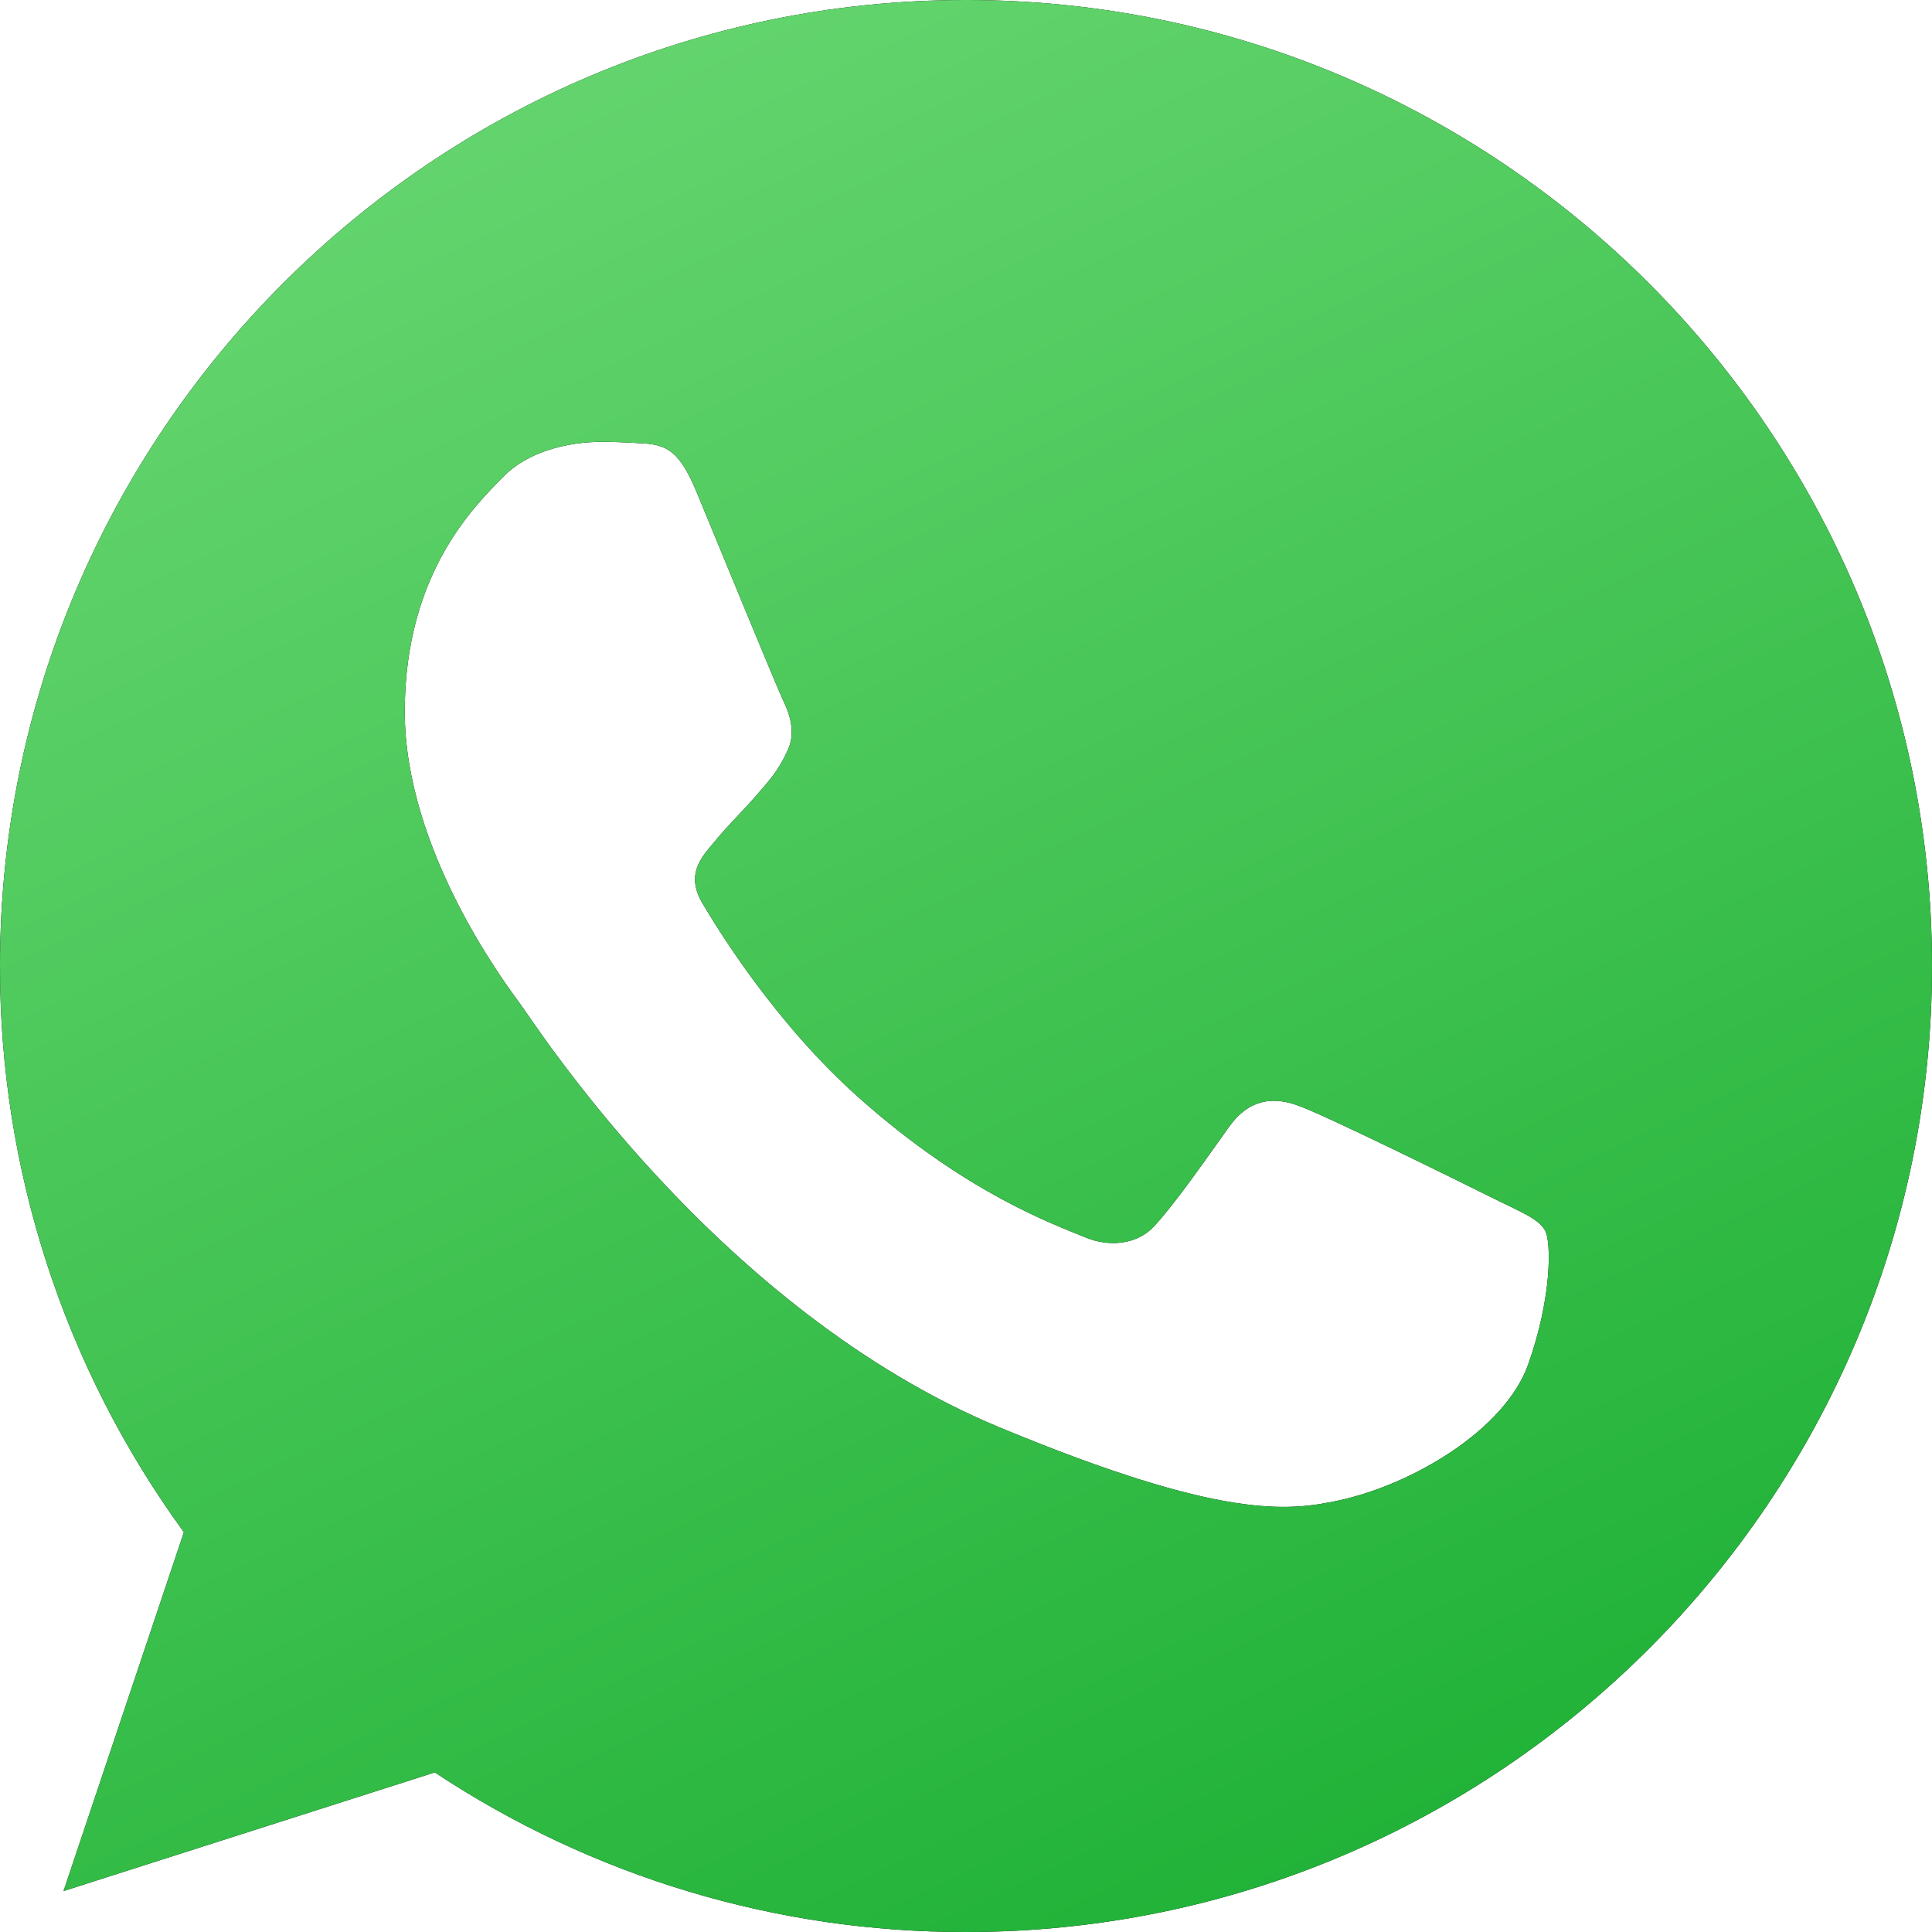 <svg width="36" height="36" viewBox="0 0 36 36" fill="none" xmlns="http://www.w3.org/2000/svg">
<path d="M18.005 0H17.995C8.071 0 2.36181e-05 8.073 2.36181e-05 18C-0.006 21.791 1.194 25.486 3.427 28.55L1.184 35.237L8.102 33.026C11.037 34.972 14.482 36.008 18.005 36C27.929 36 36 27.925 36 18C36 8.075 27.929 0 18.005 0ZM28.478 25.418C28.044 26.645 26.32 27.662 24.946 27.959C24.005 28.159 22.777 28.319 18.641 26.604C13.351 24.413 9.945 19.037 9.68 18.689C9.425 18.34 7.542 15.842 7.542 13.259C7.542 10.676 8.854 9.418 9.383 8.878C9.817 8.435 10.534 8.233 11.223 8.233C11.446 8.233 11.646 8.244 11.826 8.253C12.355 8.275 12.62 8.307 12.969 9.142C13.403 10.188 14.461 12.771 14.587 13.037C14.715 13.302 14.843 13.662 14.663 14.011C14.495 14.371 14.346 14.53 14.081 14.836C13.815 15.143 13.563 15.377 13.297 15.705C13.055 15.991 12.78 16.297 13.086 16.826C13.392 17.343 14.45 19.069 16.006 20.455C18.016 22.244 19.645 22.815 20.227 23.058C20.662 23.238 21.179 23.195 21.497 22.858C21.899 22.424 22.396 21.703 22.903 20.995C23.263 20.486 23.717 20.423 24.194 20.603C24.68 20.772 27.252 22.043 27.781 22.306C28.309 22.572 28.658 22.698 28.787 22.921C28.913 23.143 28.913 24.19 28.478 25.418Z" fill="black"/>
<path d="M18.005 0H17.995C8.071 0 2.36181e-05 8.073 2.36181e-05 18C-0.006 21.791 1.194 25.486 3.427 28.55L1.184 35.237L8.102 33.026C11.037 34.972 14.482 36.008 18.005 36C27.929 36 36 27.925 36 18C36 8.075 27.929 0 18.005 0ZM28.478 25.418C28.044 26.645 26.32 27.662 24.946 27.959C24.005 28.159 22.777 28.319 18.641 26.604C13.351 24.413 9.945 19.037 9.68 18.689C9.425 18.34 7.542 15.842 7.542 13.259C7.542 10.676 8.854 9.418 9.383 8.878C9.817 8.435 10.534 8.233 11.223 8.233C11.446 8.233 11.646 8.244 11.826 8.253C12.355 8.275 12.62 8.307 12.969 9.142C13.403 10.188 14.461 12.771 14.587 13.037C14.715 13.302 14.843 13.662 14.663 14.011C14.495 14.371 14.346 14.53 14.081 14.836C13.815 15.143 13.563 15.377 13.297 15.705C13.055 15.991 12.78 16.297 13.086 16.826C13.392 17.343 14.45 19.069 16.006 20.455C18.016 22.244 19.645 22.815 20.227 23.058C20.662 23.238 21.179 23.195 21.497 22.858C21.899 22.424 22.396 21.703 22.903 20.995C23.263 20.486 23.717 20.423 24.194 20.603C24.68 20.772 27.252 22.043 27.781 22.306C28.309 22.572 28.658 22.698 28.787 22.921C28.913 23.143 28.913 24.19 28.478 25.418Z" fill="url(#paint0_linear_66_1670)"/>
<defs>
<linearGradient id="paint0_linear_66_1670" x1="8.511" y1="2.874" x2="23.879" y2="35.425" gradientUnits="userSpaceOnUse">
<stop stop-color="#63D46D"/>
<stop offset="1" stop-color="#21B238"/>
</linearGradient>
</defs>
</svg>
